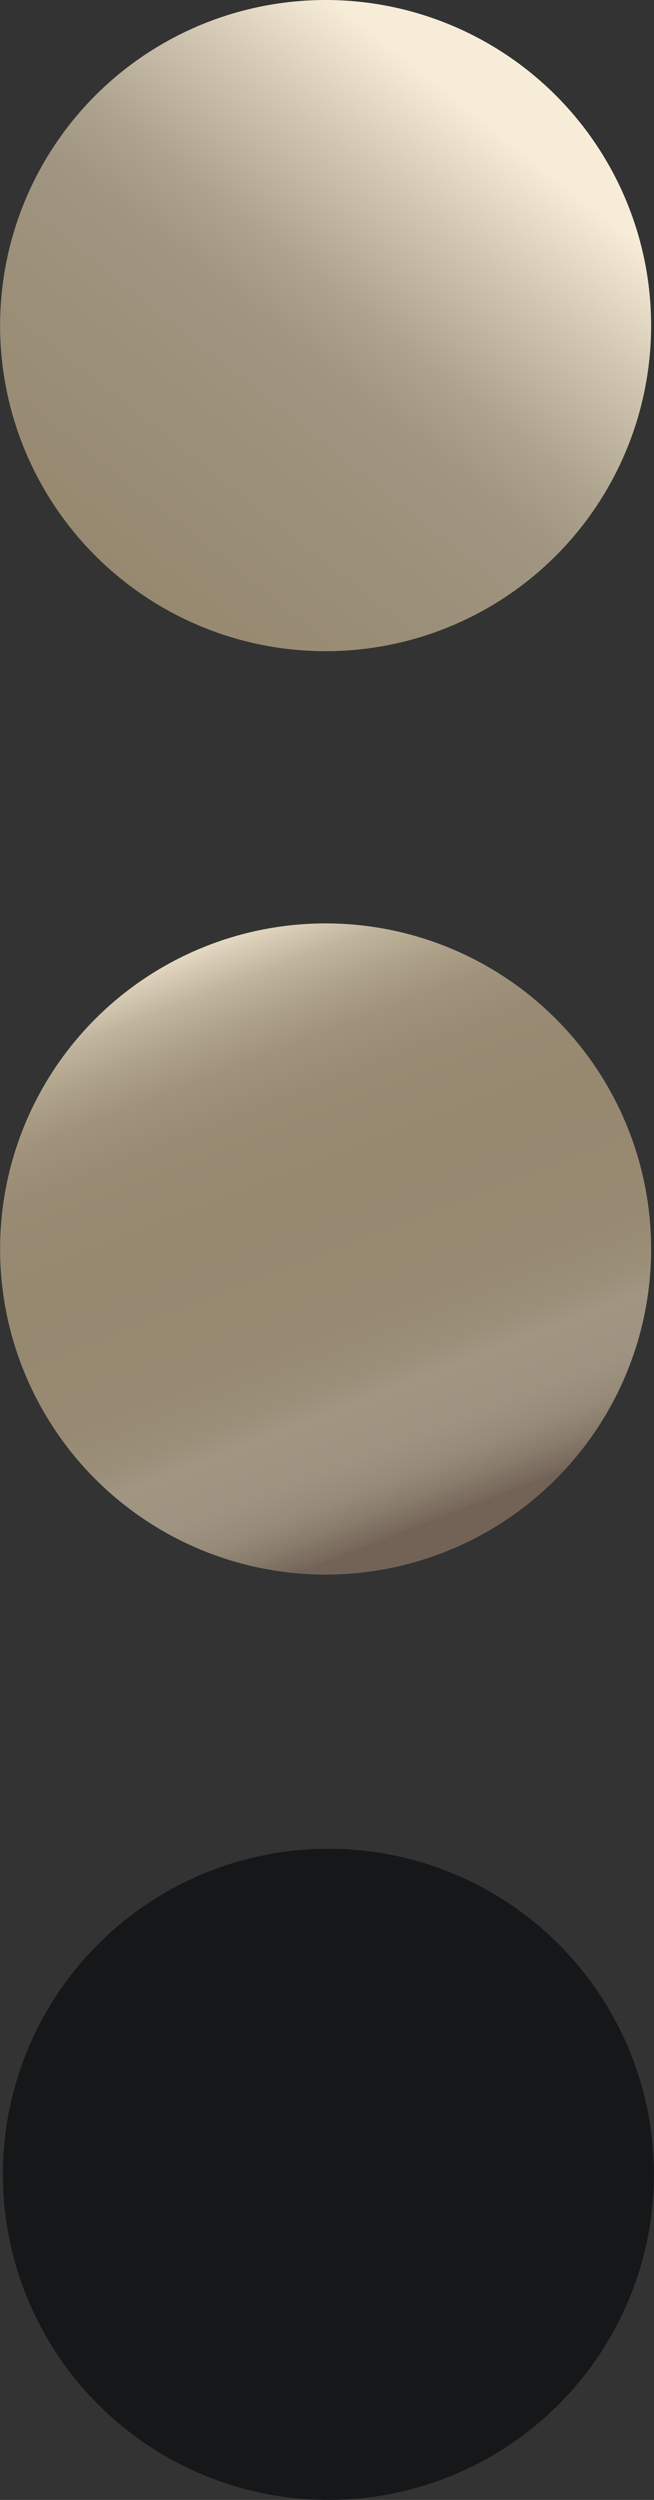 <svg id="b462e409-cd8f-427a-b78c-bc17866771e3" data-name="Capa 1" xmlns="http://www.w3.org/2000/svg" xmlns:xlink="http://www.w3.org/1999/xlink" viewBox="0 0 68.01 259.9"><rect x="0" y="0" width="68.01" height="259.9" fill="#333333" stroke="none"/><defs><linearGradient id="b9e00ce1-0114-4998-8400-aedd35802b90" x1="441.4" y1="824.81" x2="509.1" y2="824.81" gradientTransform="matrix(0.36, 0.93, -0.93, 0.36, 629.54, -612.67)" gradientUnits="userSpaceOnUse"><stop offset="0.02" stop-color="#f6ecd8"/><stop offset="0.07" stop-color="#d9cdb8"/><stop offset="0.12" stop-color="#c1b49e"/><stop offset="0.18" stop-color="#aea189"/><stop offset="0.24" stop-color="#a1937b"/><stop offset="0.32" stop-color="#998b73"/><stop offset="0.45" stop-color="#978970"/><stop offset="0.67" stop-color="#988a72"/><stop offset="0.75" stop-color="#9b8f79"/><stop offset="0.79" stop-color="#a09682"/><stop offset="0.87" stop-color="#9e9380"/><stop offset="0.92" stop-color="#968a78"/><stop offset="0.96" stop-color="#887b6b"/><stop offset="1" stop-color="#756659"/><stop offset="1" stop-color="#736357"/></linearGradient><linearGradient id="ba1826b2-bbb6-4e22-946d-664ff4059def" x1="216.32" y1="996.23" x2="284.02" y2="996.23" gradientTransform="translate(-902.3 -388.84) rotate(-51.6)" gradientUnits="userSpaceOnUse"><stop offset="0" stop-color="#978970"/><stop offset="0.31" stop-color="#9d917b"/><stop offset="0.45" stop-color="#a09682"/><stop offset="0.55" stop-color="#ada38f"/><stop offset="0.73" stop-color="#d0c6b2"/><stop offset="0.9" stop-color="#f6ecd8"/></linearGradient></defs><circle cx="34.15" cy="226.05" r="33.85" style="fill:#151719"/><circle cx="33.86" cy="129.85" r="33.85" style="fill:url(#b9e00ce1-0114-4998-8400-aedd35802b90)"/><circle cx="33.86" cy="33.85" r="33.85" style="fill:url(#ba1826b2-bbb6-4e22-946d-664ff4059def)"/></svg>